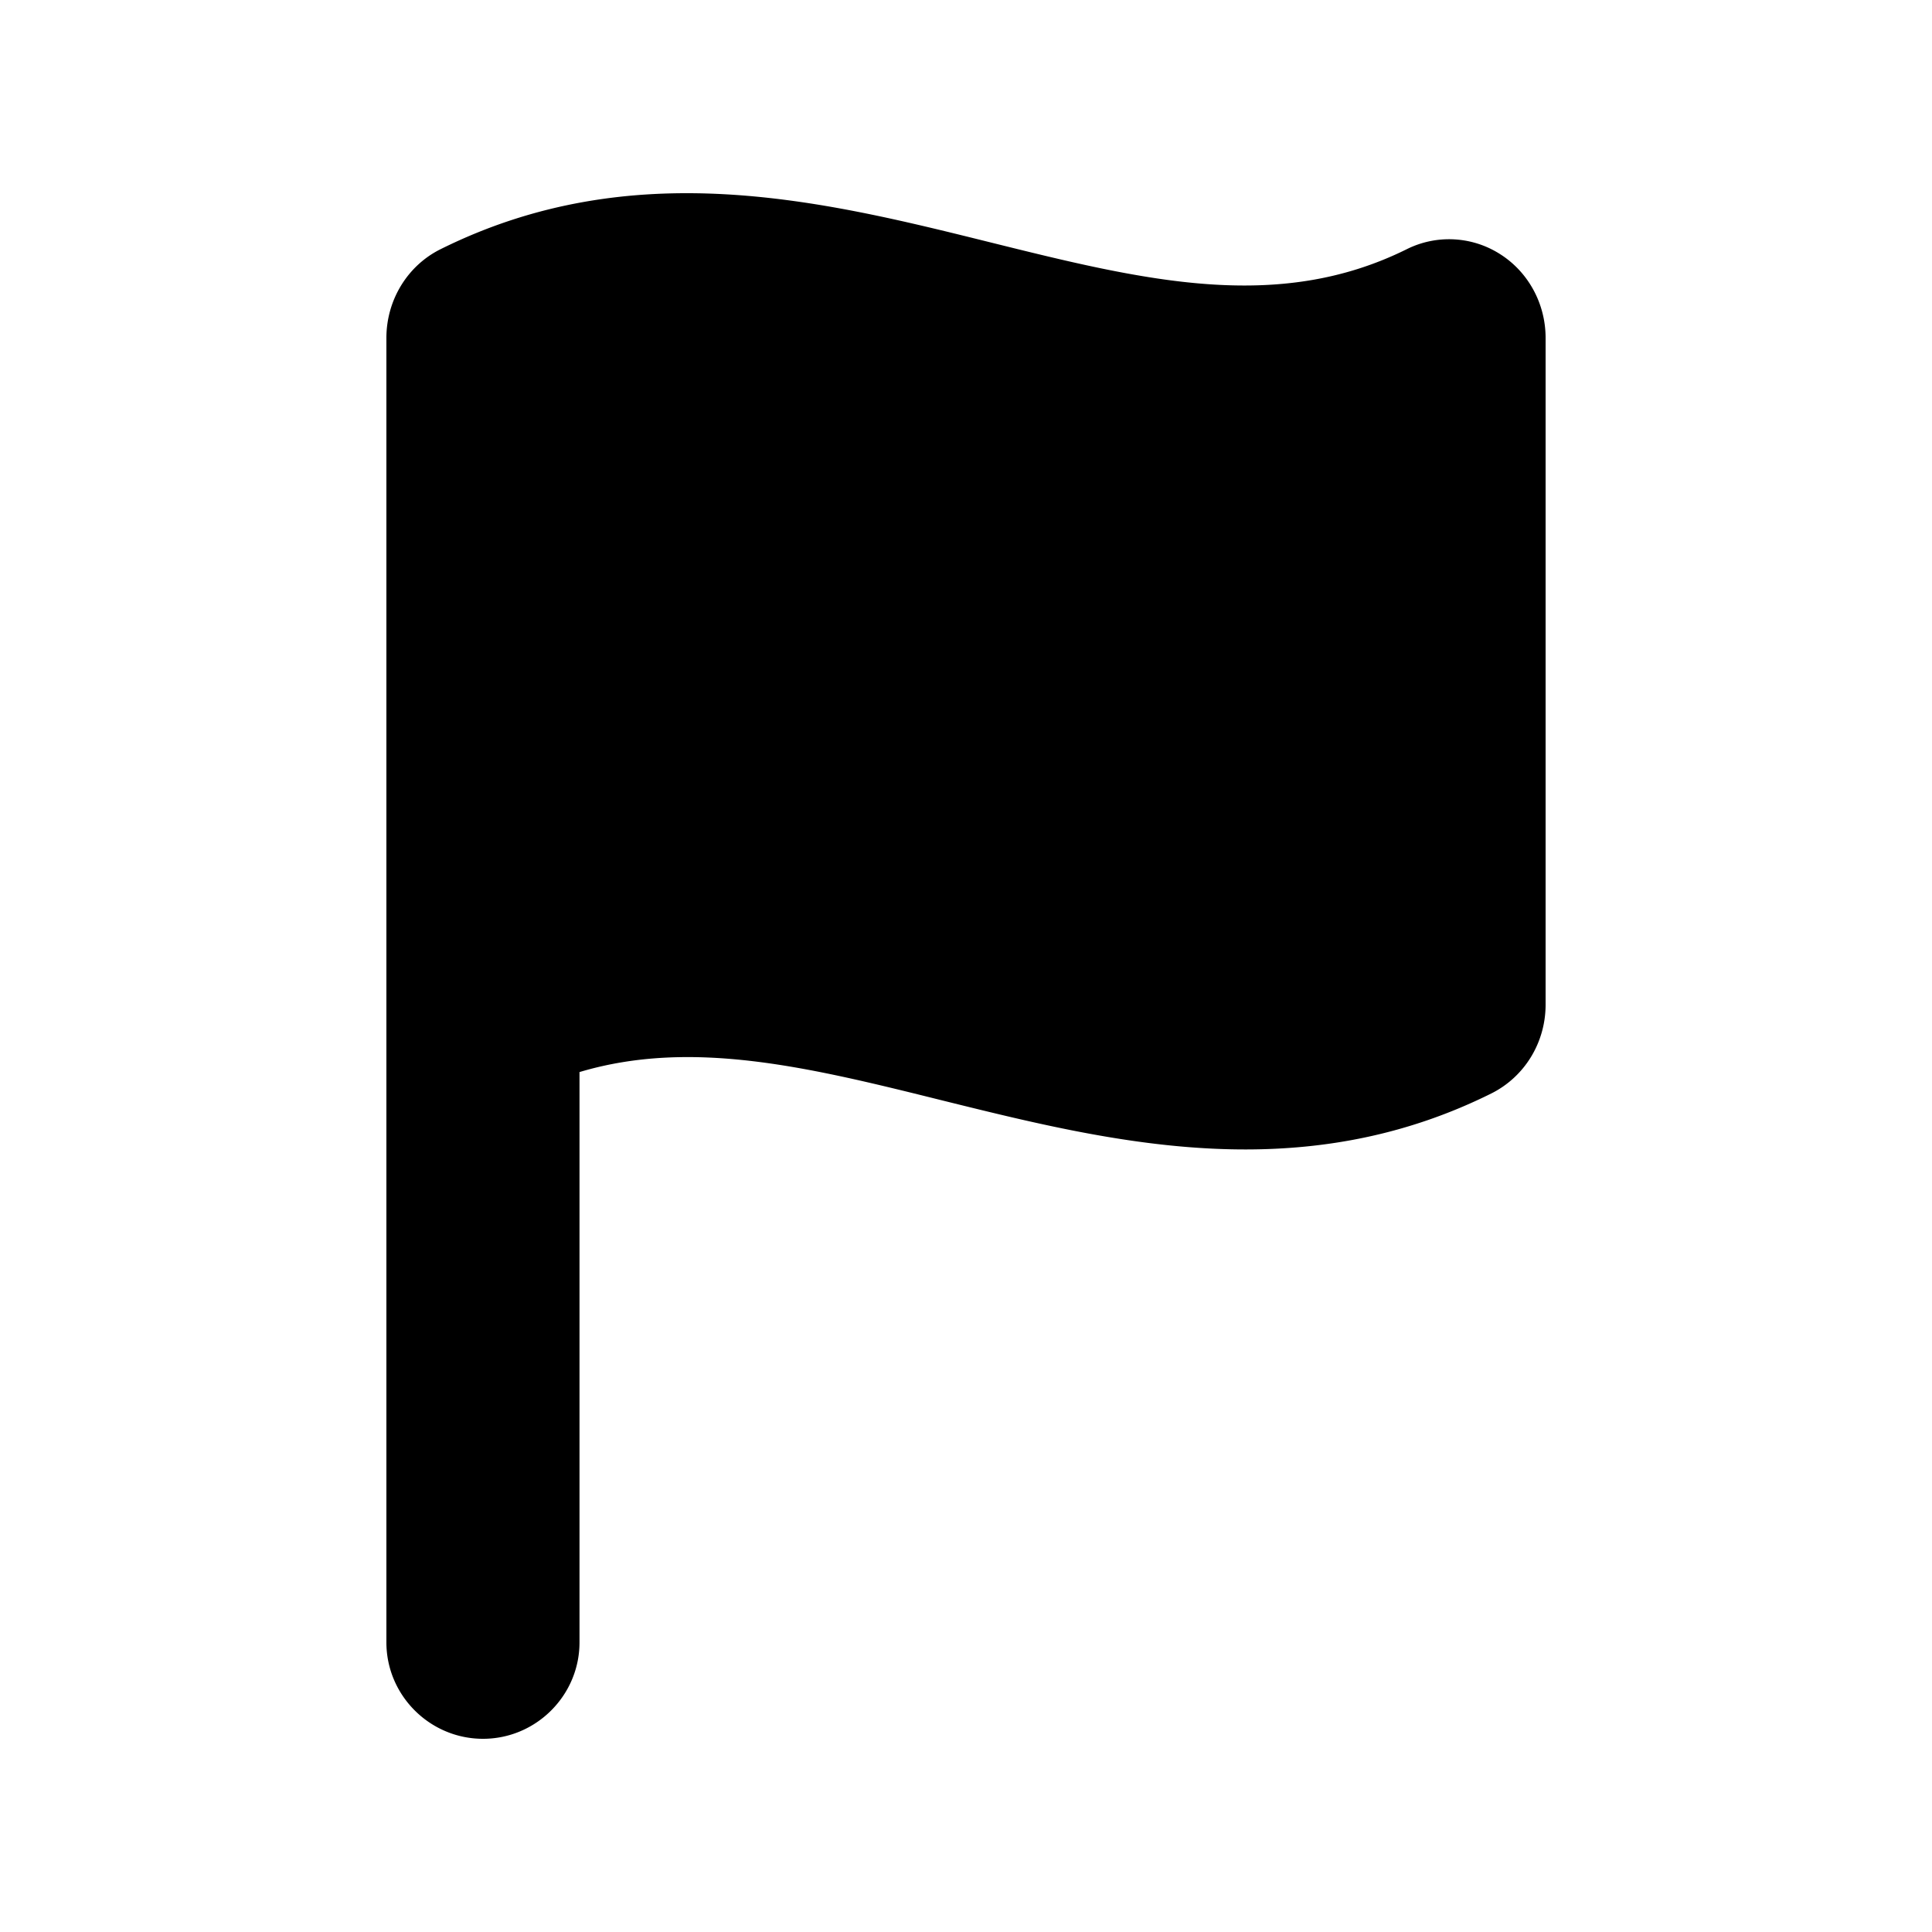 <svg width="64" height="64" viewBox="0 0 20 20" xmlns="http://www.w3.org/2000/svg"><path d="M4 10.415v6.587c0 .549.45.998 1 .998s.999-.45.999-.998v-5.904c1.168-.349 2.387-.047 3.765.296.982.243 2.035.505 3.128.505.832 0 1.686-.152 2.545-.579.345-.172.563-.527.563-.92V3.498c0-.352-.177-.68-.469-.866a.982.982 0 0 0-.967-.053c-1.344.667-2.73.323-4.328-.074-1.728-.429-3.685-.914-5.674.074-.344.17-.562.528-.562.919v6.917z" fill-rule="evenodd"></path></svg>
